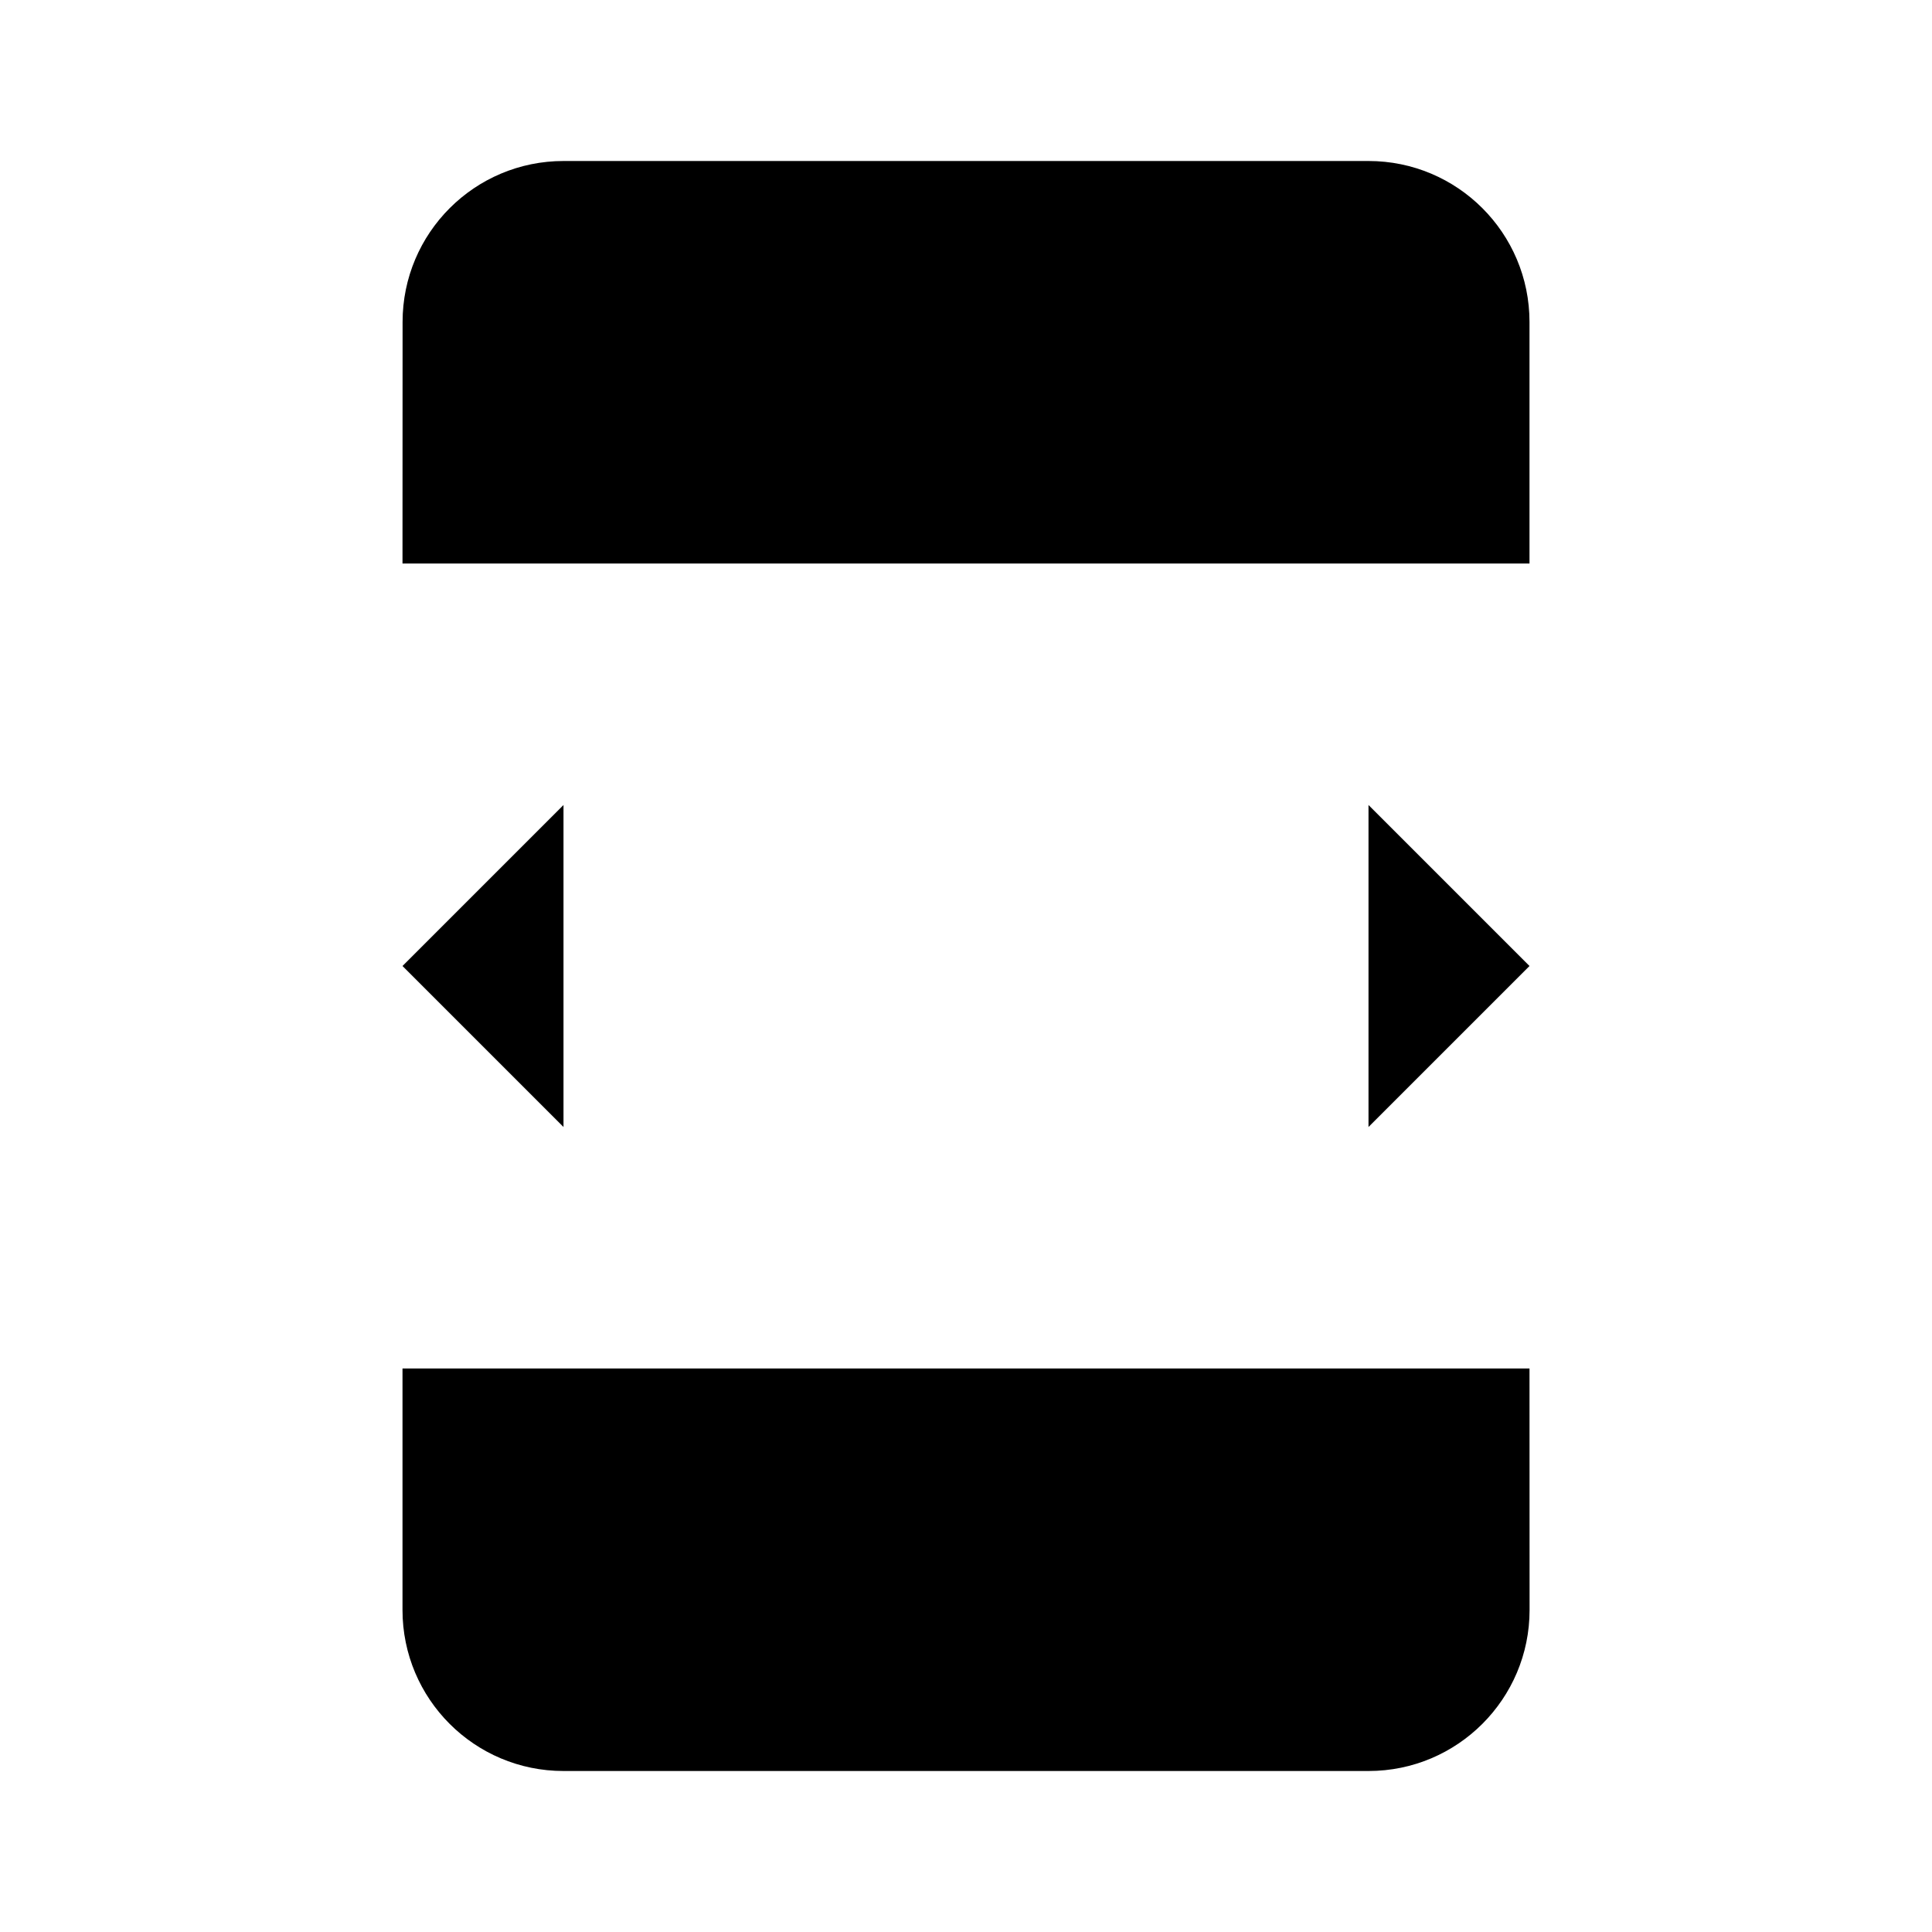 <svg viewBox="0 0 24 24" xmlns="http://www.w3.org/2000/svg"><path d="M5 7L5.001 4C5.001 2.895 5.896 2 7.001 2L17 2C18.105 2 19 2.895 19 4V7M5 17V20C5 21.105 5.895 22 7 22H17.001C18.105 22 19.001 21.104 19.001 20L19 17"/><path d="M11 19H13"/><path d="M17 10L19 12L17 14"/><path d="M7 10L5 12L7 14"/><path d="M13 9.5L11 14.5"/></svg>
